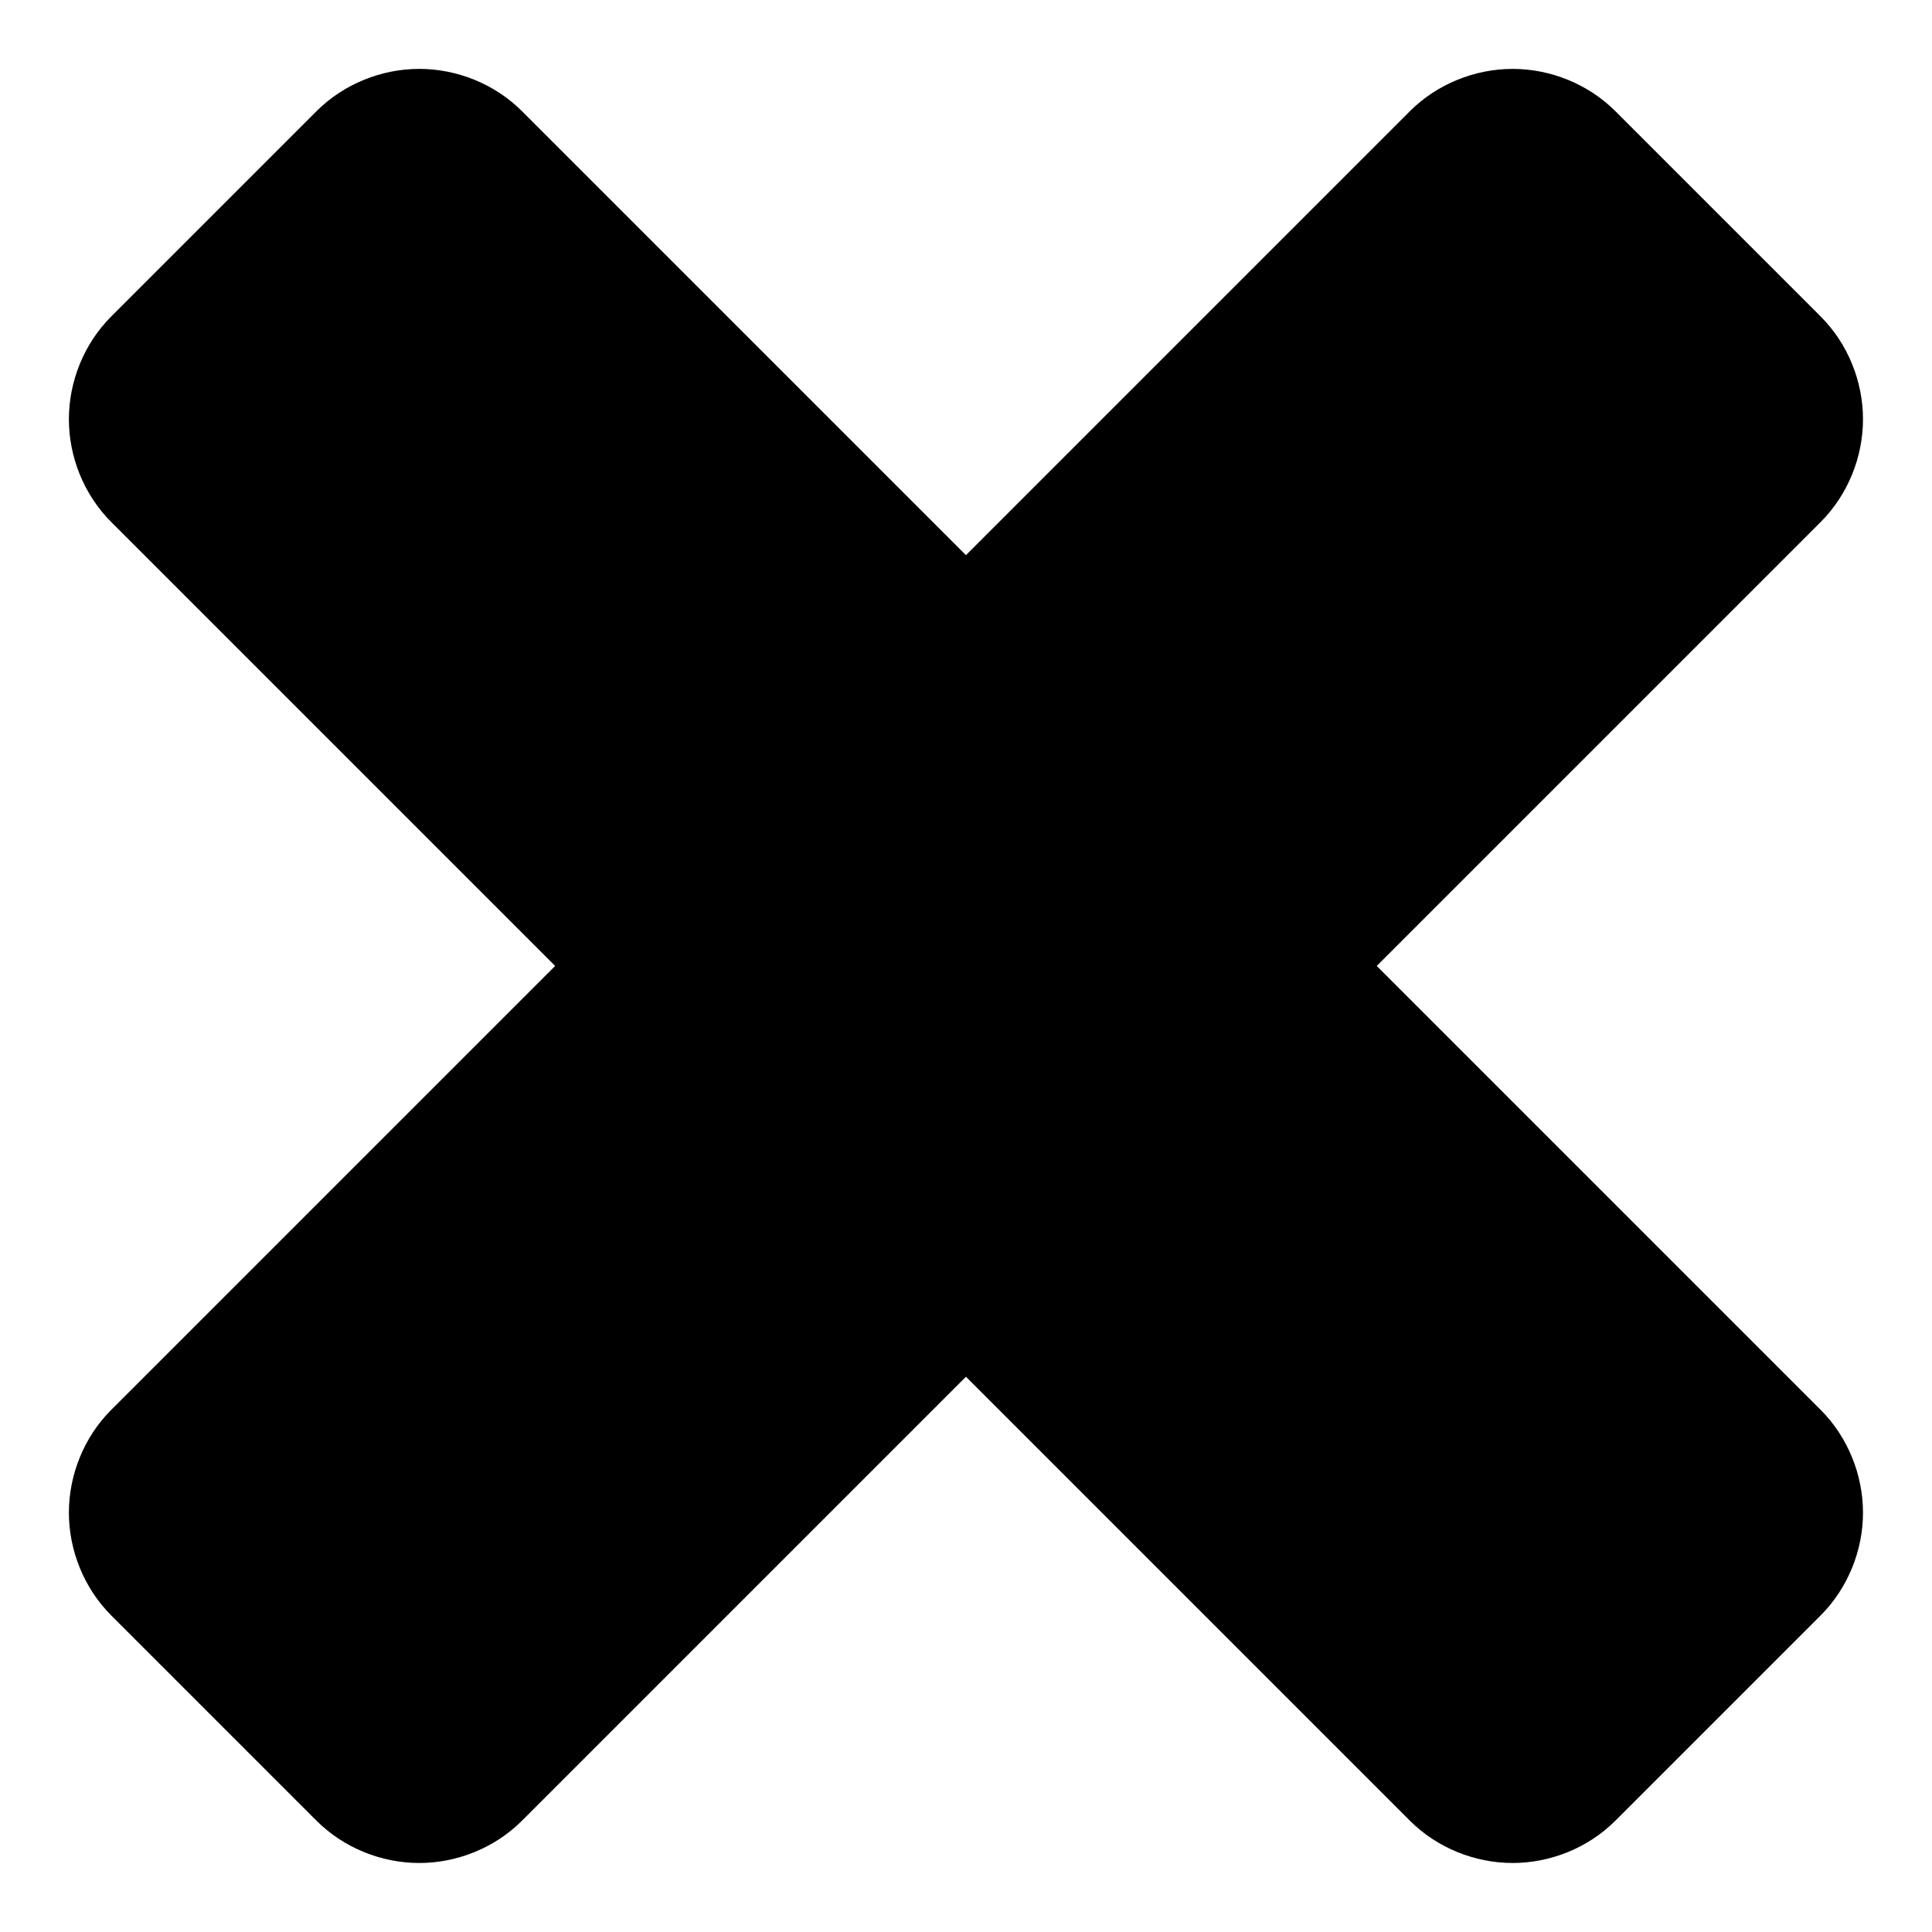 <?xml version="1.0" encoding="utf-8"?>
<!-- Generated by IcoMoon.io -->
<!DOCTYPE svg PUBLIC "-//W3C//DTD SVG 1.1//EN" "http://www.w3.org/Graphics/SVG/1.1/DTD/svg11.dtd">
<svg version="1.1" xmlns="http://www.w3.org/2000/svg" xmlns:xlink="http://www.w3.org/1999/xlink" width="32" height="32" viewBox="0 0 32 32">
<path d="M30.857 25.054c0 0.625-0.25 1.251-0.7 1.701l-3.402 3.402c-0.45 0.45-1.076 0.7-1.701 0.7s-1.251-0.25-1.701-0.7l-7.354-7.354-7.354 7.354c-0.45 0.45-1.075 0.7-1.701 0.7s-1.251-0.25-1.701-0.7l-3.402-3.402c-0.45-0.45-0.7-1.076-0.7-1.701s0.25-1.251 0.7-1.701l7.354-7.354-7.354-7.354c-0.45-0.45-0.7-1.075-0.7-1.701s0.25-1.251 0.7-1.701l3.402-3.402c0.45-0.45 1.075-0.7 1.701-0.7s1.251 0.25 1.701 0.7l7.354 7.354 7.354-7.354c0.45-0.45 1.076-0.7 1.701-0.7s1.251 0.25 1.701 0.7l3.402 3.402c0.45 0.45 0.7 1.075 0.7 1.701s-0.25 1.251-0.7 1.701l-7.354 7.354 7.354 7.354c0.45 0.45 0.7 1.076 0.7 1.701z"></path>
</svg>
